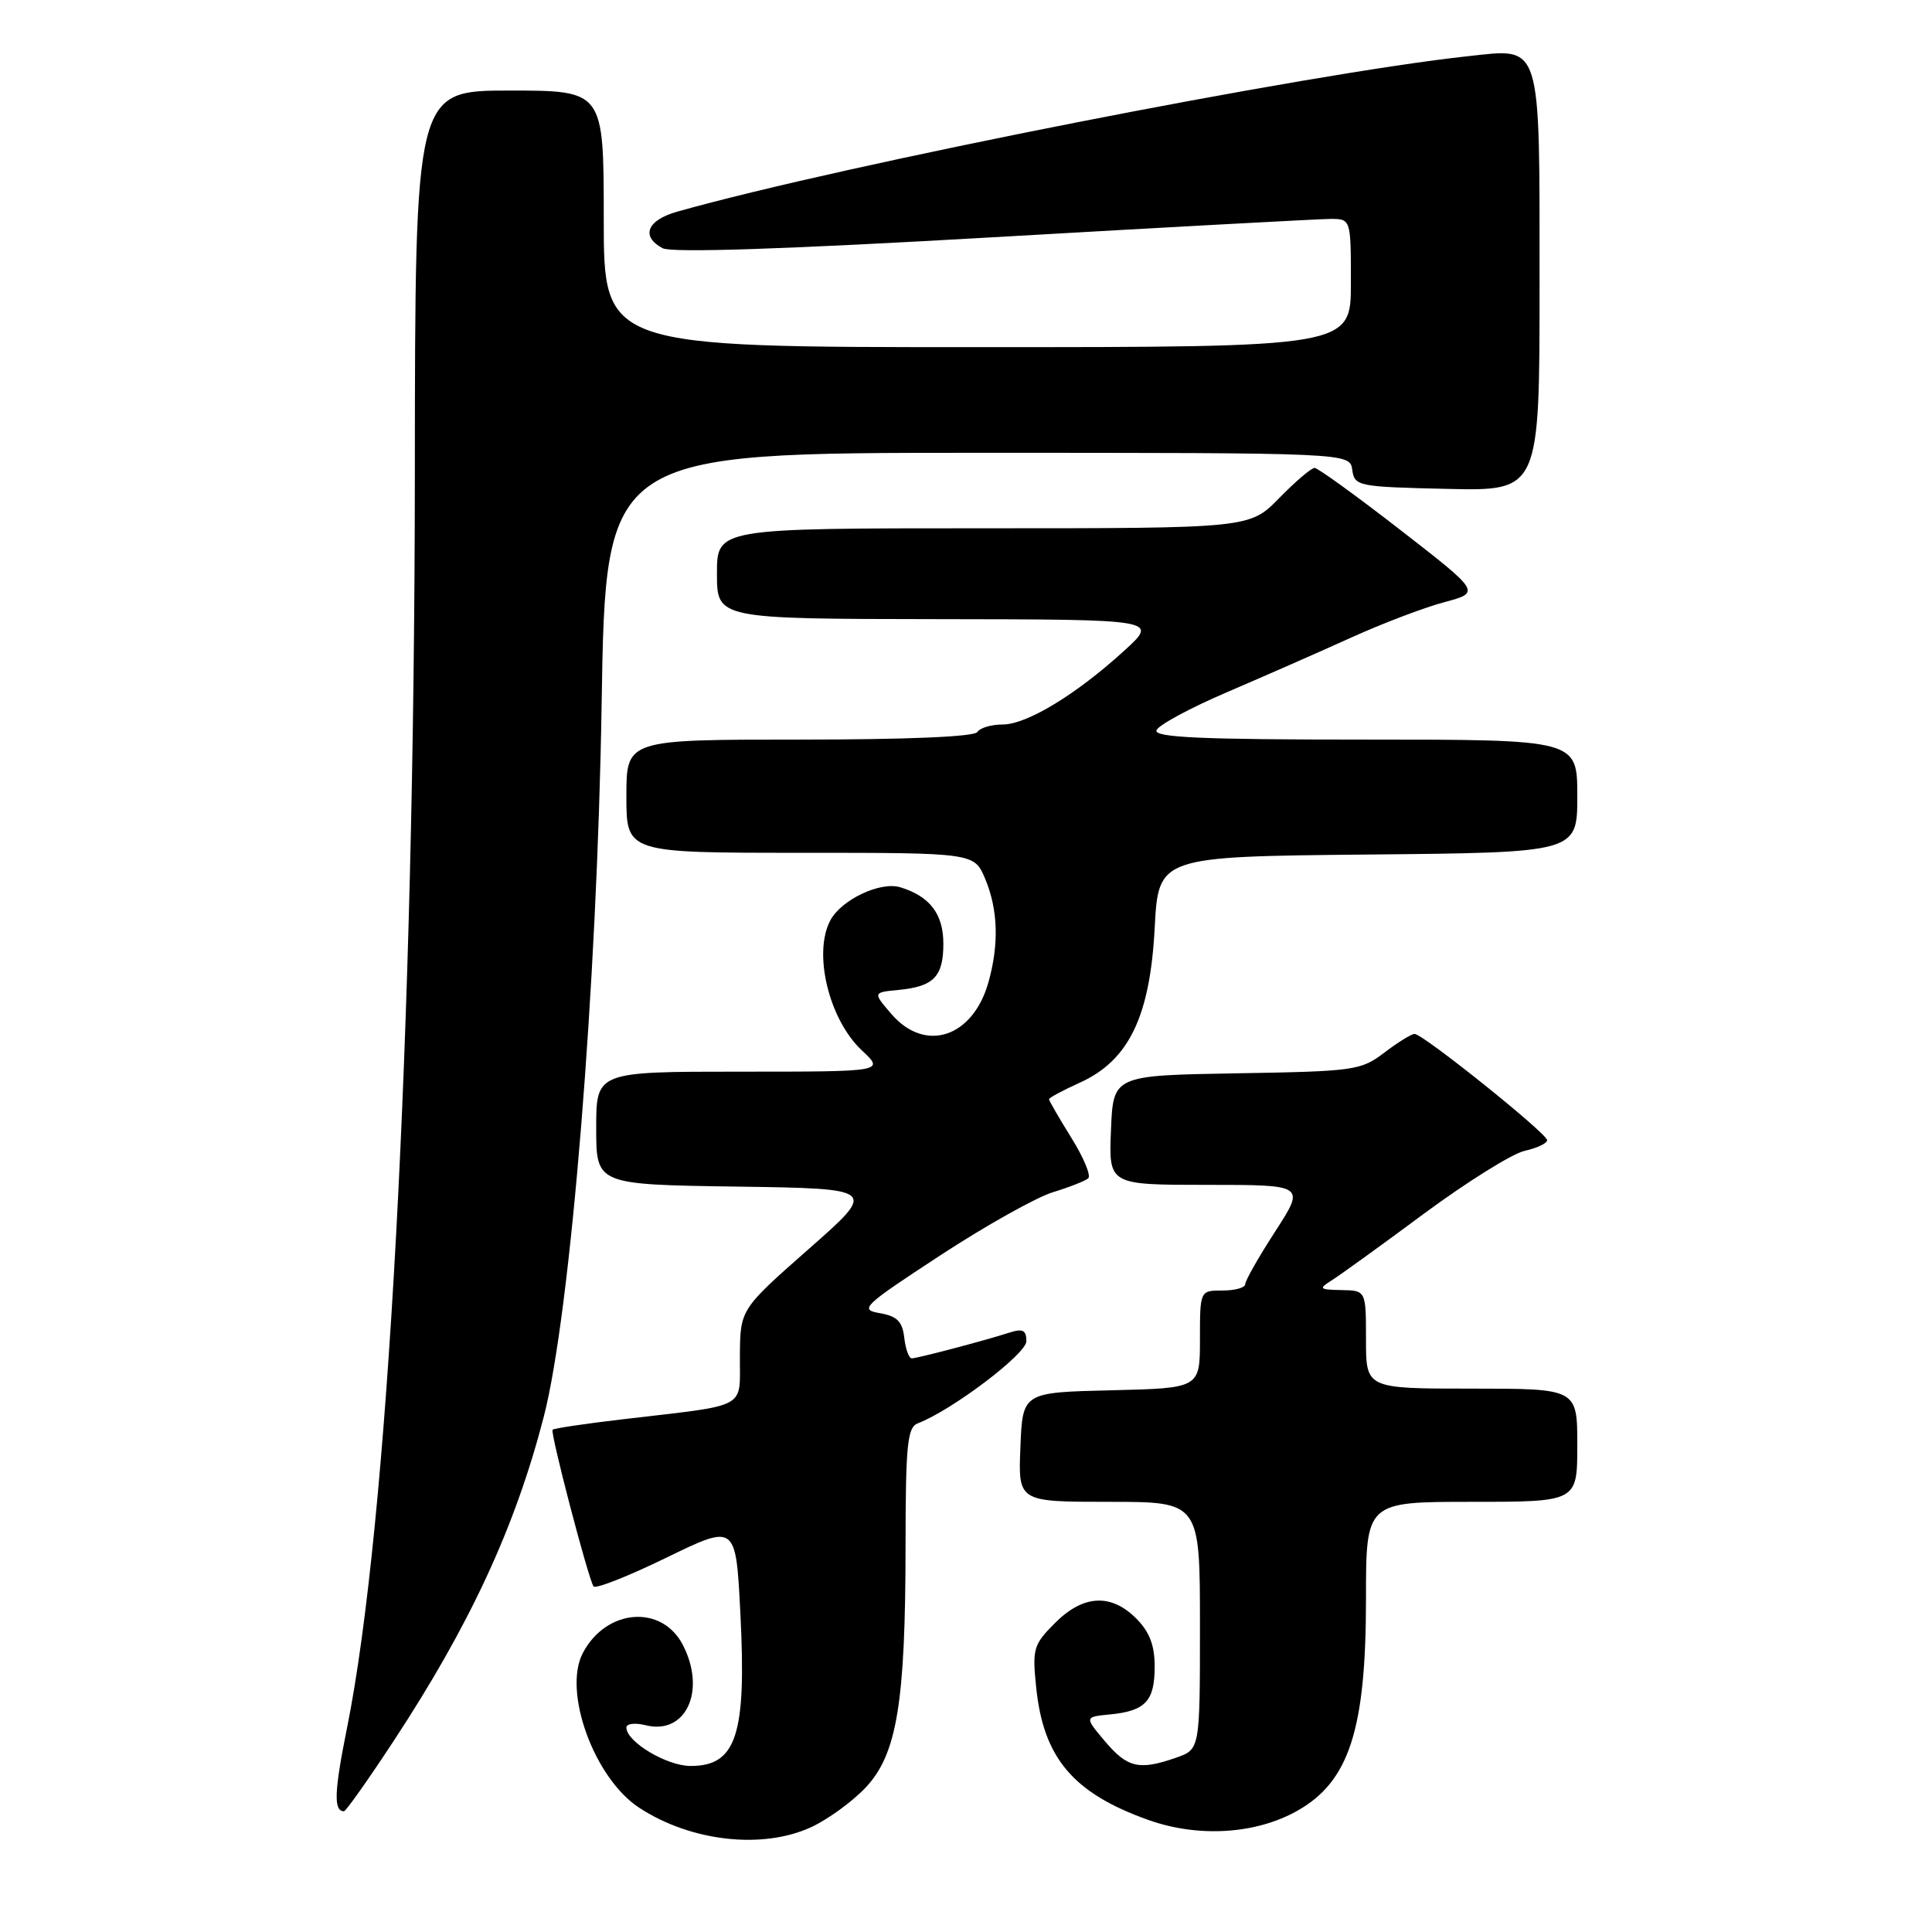 <?xml version="1.0" encoding="UTF-8" standalone="no"?>
<!DOCTYPE svg PUBLIC "-//W3C//DTD SVG 1.1//EN" "http://www.w3.org/Graphics/SVG/1.1/DTD/svg11.dtd" >
<svg xmlns="http://www.w3.org/2000/svg" xmlns:xlink="http://www.w3.org/1999/xlink" version="1.1" viewBox="0 0 256 256">
 <g >
 <path fill="currentColor"
d=" M 107.50 242.10 C 109.70 241.08 112.94 238.73 114.69 236.87 C 118.85 232.48 119.98 225.64 119.99 204.86 C 120.00 191.41 120.23 189.13 121.61 188.60 C 126.15 186.86 136.00 179.41 136.00 177.72 C 136.00 176.25 135.53 176.01 133.75 176.58 C 130.36 177.67 121.59 179.97 120.82 179.99 C 120.44 179.99 119.99 178.76 119.82 177.25 C 119.57 175.10 118.87 174.40 116.58 174.00 C 113.83 173.53 114.33 173.06 124.58 166.35 C 130.58 162.42 137.30 158.66 139.50 157.98 C 141.70 157.31 143.82 156.47 144.20 156.13 C 144.59 155.78 143.58 153.36 141.95 150.75 C 140.33 148.14 139.00 145.85 139.00 145.65 C 139.00 145.46 140.83 144.48 143.06 143.47 C 149.56 140.54 152.38 134.73 153.00 123.00 C 153.50 113.50 153.50 113.50 181.25 113.23 C 209.00 112.97 209.00 112.97 209.00 105.48 C 209.00 98.00 209.00 98.00 180.92 98.00 C 159.17 98.00 152.93 97.72 153.24 96.77 C 153.47 96.10 157.67 93.82 162.58 91.72 C 167.48 89.62 174.88 86.37 179.00 84.50 C 183.12 82.63 188.68 80.51 191.35 79.80 C 196.21 78.50 196.21 78.50 185.59 70.25 C 179.74 65.71 174.61 62.00 174.19 62.00 C 173.76 62.00 171.65 63.80 169.50 66.00 C 165.59 70.00 165.59 70.00 130.30 70.00 C 95.00 70.00 95.00 70.00 95.00 76.00 C 95.00 82.00 95.00 82.00 124.25 82.04 C 153.50 82.08 153.50 82.08 149.00 86.19 C 142.62 92.02 136.06 96.00 132.86 96.00 C 131.35 96.00 129.84 96.45 129.50 97.00 C 129.12 97.62 120.16 98.00 105.94 98.00 C 83.00 98.00 83.00 98.00 83.00 105.50 C 83.00 113.00 83.00 113.00 106.05 113.00 C 129.10 113.00 129.10 113.00 130.55 116.47 C 132.24 120.52 132.39 125.06 130.99 130.10 C 128.94 137.46 122.61 139.57 118.13 134.38 C 115.65 131.50 115.65 131.50 119.07 131.17 C 123.73 130.72 125.00 129.41 125.00 125.03 C 125.00 121.11 123.20 118.76 119.30 117.57 C 116.66 116.76 111.50 119.20 110.03 121.94 C 107.70 126.29 109.84 135.11 114.21 139.19 C 117.21 142.00 117.21 142.00 98.11 142.00 C 79.00 142.00 79.00 142.00 79.00 149.48 C 79.00 156.96 79.00 156.96 97.63 157.23 C 116.25 157.50 116.25 157.50 107.16 165.50 C 98.08 173.50 98.08 173.50 98.04 179.70 C 97.99 186.84 99.41 186.07 82.53 188.06 C 77.59 188.64 73.40 189.26 73.22 189.45 C 72.88 189.79 77.87 208.91 78.64 210.20 C 78.87 210.59 83.21 208.88 88.28 206.41 C 97.50 201.92 97.50 201.92 98.10 213.71 C 98.93 229.87 97.59 234.00 91.51 234.00 C 88.35 234.00 83.00 230.80 83.00 228.91 C 83.00 228.39 84.14 228.25 85.54 228.60 C 90.88 229.94 93.62 224.04 90.48 217.96 C 87.69 212.56 80.32 213.15 77.23 219.03 C 74.55 224.13 78.73 235.63 84.69 239.53 C 91.54 244.02 101.05 245.09 107.50 242.10 Z  M 171.88 239.95 C 178.77 236.08 181.00 229.21 181.00 211.87 C 181.00 199.00 181.00 199.00 195.00 199.00 C 209.00 199.00 209.00 199.00 209.00 191.50 C 209.00 184.00 209.00 184.00 195.00 184.00 C 181.00 184.00 181.00 184.00 181.00 177.50 C 181.00 171.00 181.00 171.00 177.75 170.94 C 174.83 170.89 174.69 170.76 176.40 169.69 C 177.45 169.04 182.98 165.05 188.68 160.82 C 194.39 156.60 200.40 152.85 202.03 152.49 C 203.66 152.13 205.00 151.50 205.00 151.08 C 205.00 150.19 188.55 137.00 187.44 137.00 C 187.03 137.00 185.23 138.11 183.44 139.47 C 180.34 141.84 179.49 141.96 163.85 142.22 C 147.50 142.50 147.50 142.50 147.21 149.75 C 146.91 157.00 146.91 157.00 159.93 157.00 C 172.96 157.00 172.96 157.00 168.98 163.16 C 166.79 166.54 165.00 169.69 165.00 170.16 C 165.00 170.62 163.65 171.00 162.00 171.00 C 159.00 171.00 159.00 171.00 159.00 177.47 C 159.00 183.94 159.00 183.94 147.25 184.22 C 135.50 184.50 135.50 184.50 135.21 191.75 C 134.91 199.00 134.91 199.00 146.96 199.00 C 159.00 199.00 159.00 199.00 159.00 215.40 C 159.00 231.80 159.00 231.80 155.85 232.90 C 150.96 234.61 149.39 234.25 146.43 230.75 C 143.69 227.50 143.69 227.50 147.09 227.17 C 151.78 226.71 153.00 225.40 153.00 220.83 C 153.00 218.00 152.32 216.23 150.55 214.45 C 147.20 211.11 143.53 211.31 139.79 215.06 C 136.93 217.92 136.77 218.47 137.30 223.60 C 138.26 232.95 142.20 237.60 152.15 241.15 C 158.78 243.51 166.36 243.05 171.88 239.95 Z  M 52.12 230.75 C 62.26 215.33 68.27 202.36 72.06 187.70 C 75.61 173.91 79.13 130.57 79.72 93.25 C 80.25 60.00 80.25 60.00 129.55 60.00 C 178.86 60.00 178.86 60.00 179.18 62.25 C 179.49 64.43 179.91 64.51 191.75 64.78 C 204.00 65.06 204.00 65.06 204.00 37.60 C 204.00 5.25 204.35 6.38 194.57 7.44 C 173.18 9.75 112.00 21.77 89.75 28.04 C 85.73 29.17 84.87 31.32 87.80 32.89 C 88.98 33.52 103.91 33.03 131.55 31.44 C 154.62 30.11 174.74 29.02 176.25 29.01 C 179.00 29.00 179.00 29.00 179.00 37.50 C 179.00 46.00 179.00 46.00 129.50 46.00 C 80.00 46.00 80.00 46.00 80.00 29.00 C 80.00 12.00 80.00 12.00 67.50 12.00 C 55.00 12.00 55.00 12.00 54.97 62.75 C 54.92 136.84 51.40 202.04 45.99 228.92 C 44.28 237.40 44.18 240.00 45.58 240.00 C 45.83 240.00 48.78 235.84 52.12 230.75 Z "/>
</g>
</svg>